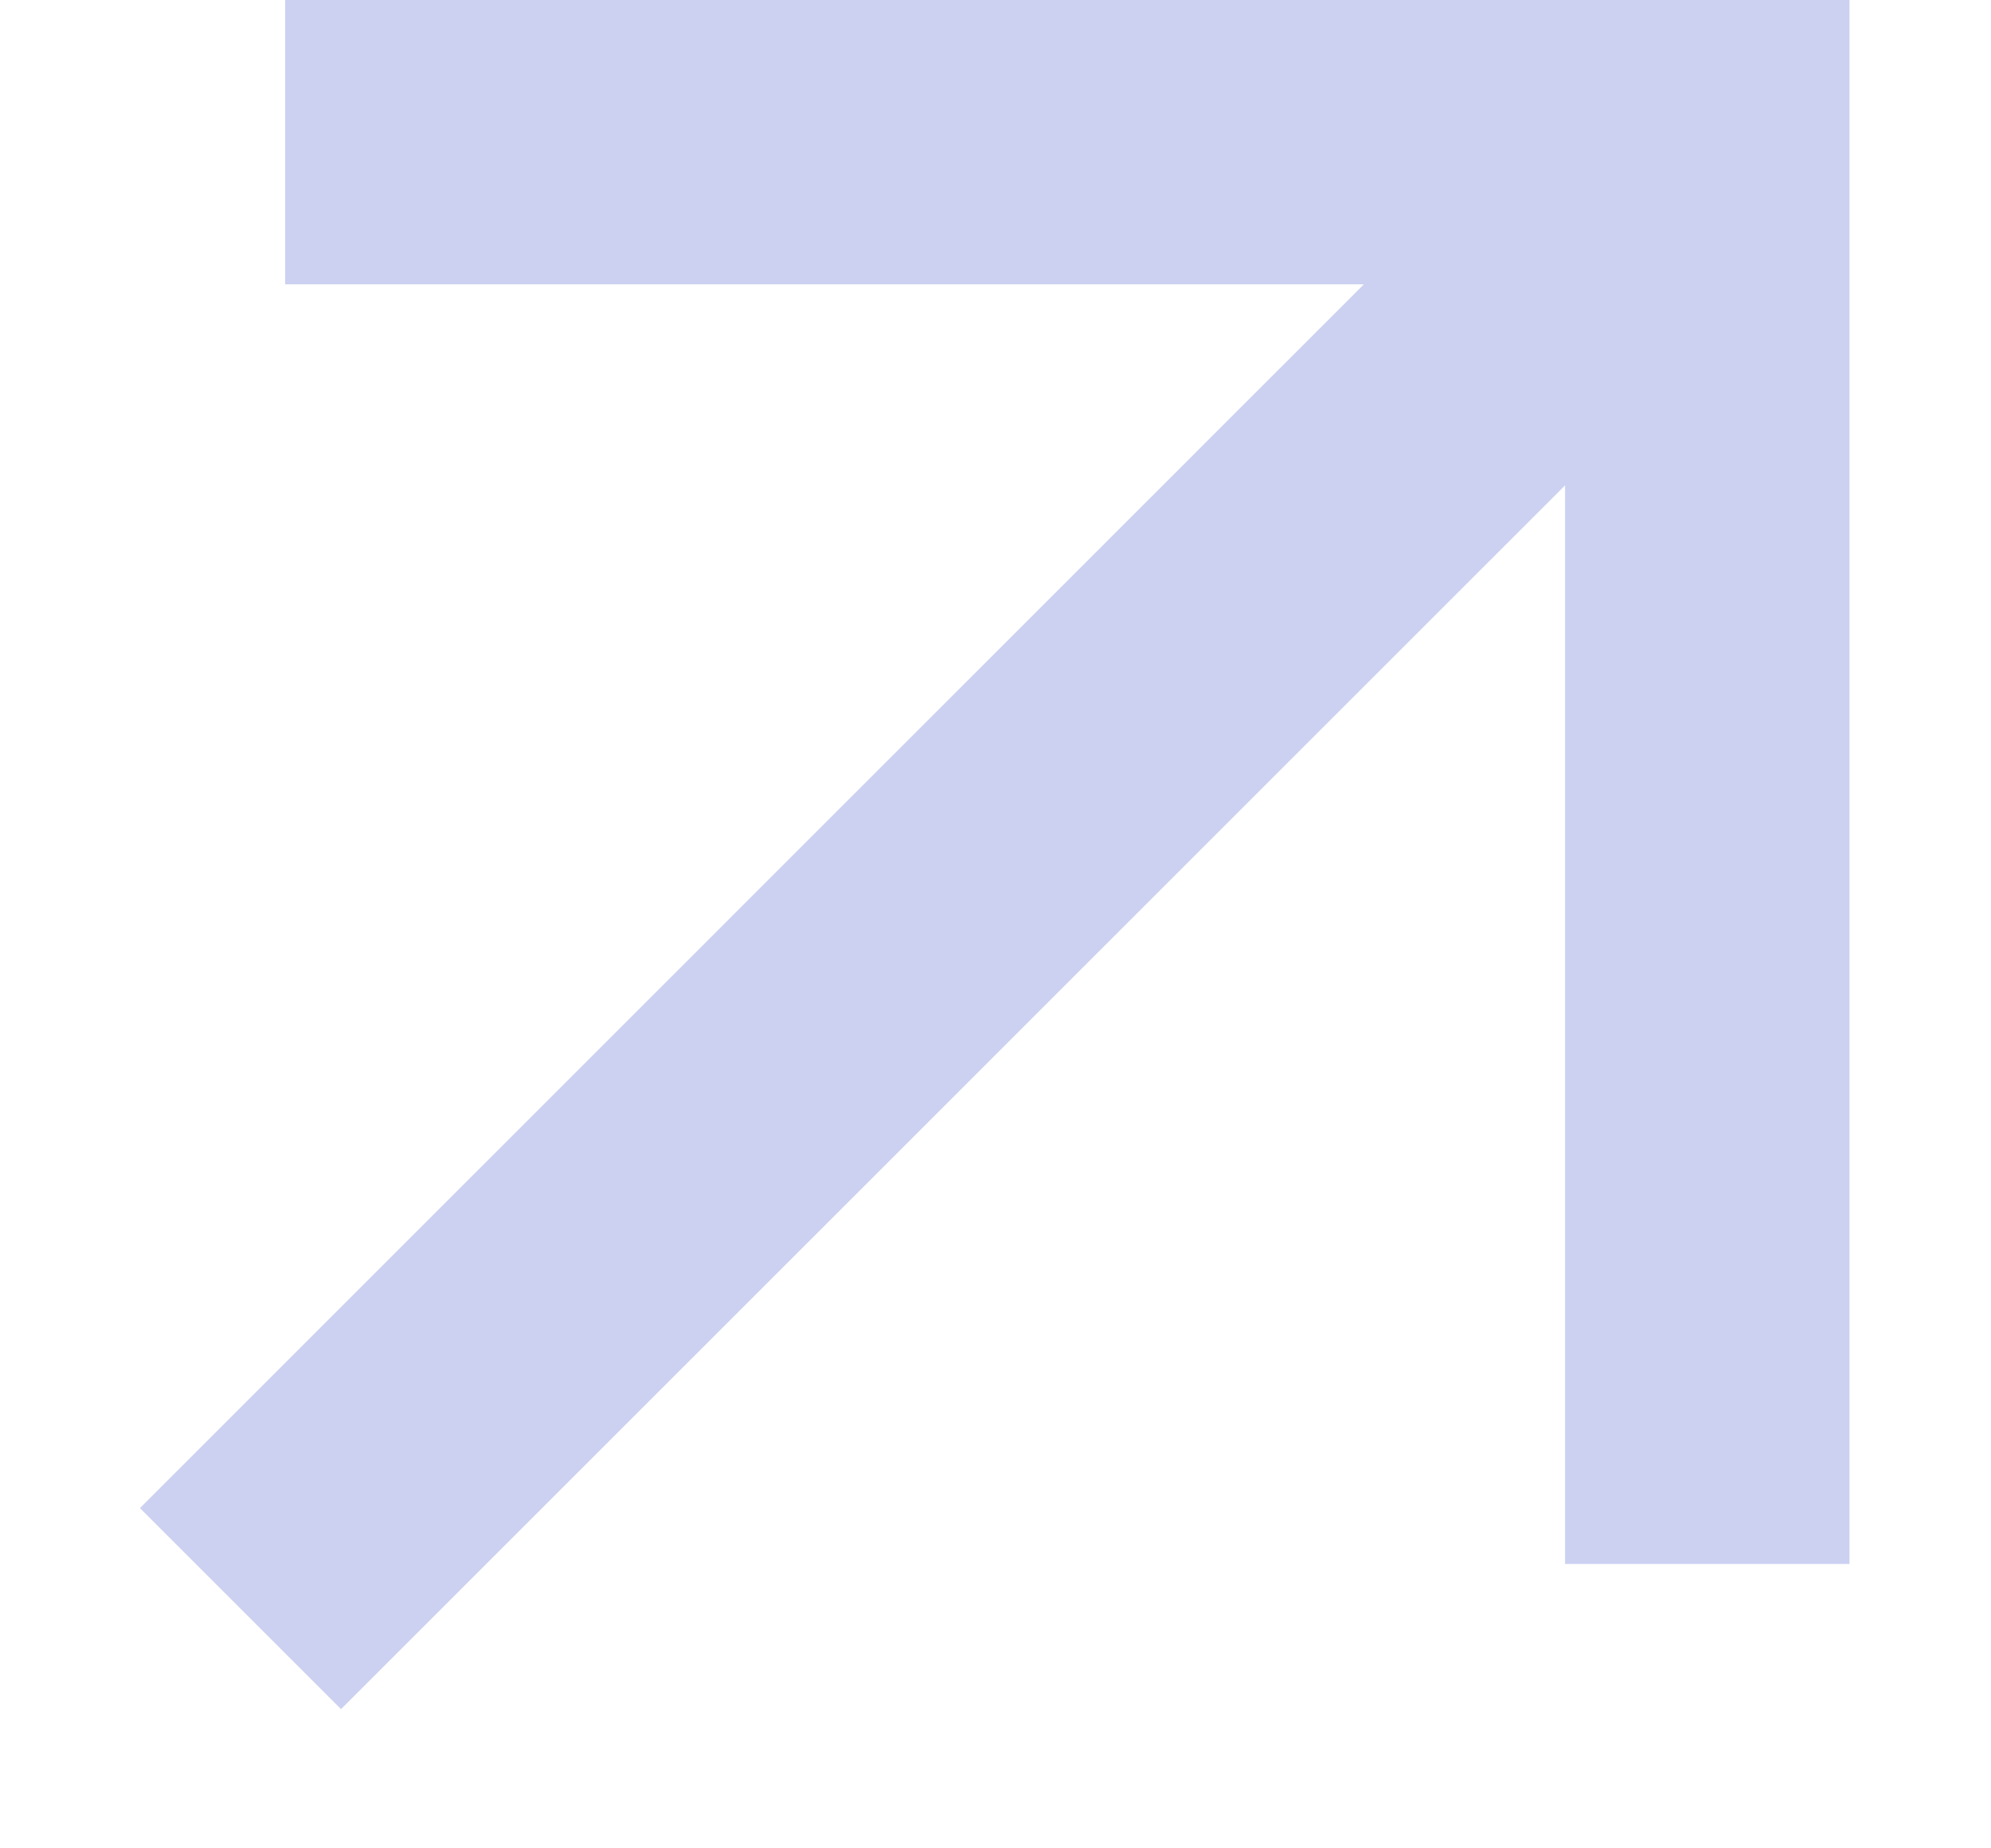 <svg width="14" height="13" viewBox="0 0 14 13" fill="none" xmlns="http://www.w3.org/2000/svg">
<path d="M11.005 3.414L2.398 12.021L0.984 10.607L9.59 2H2.005V0H13.005V11H11.005V3.414Z" fill="#CCD1F1"/>
</svg>
